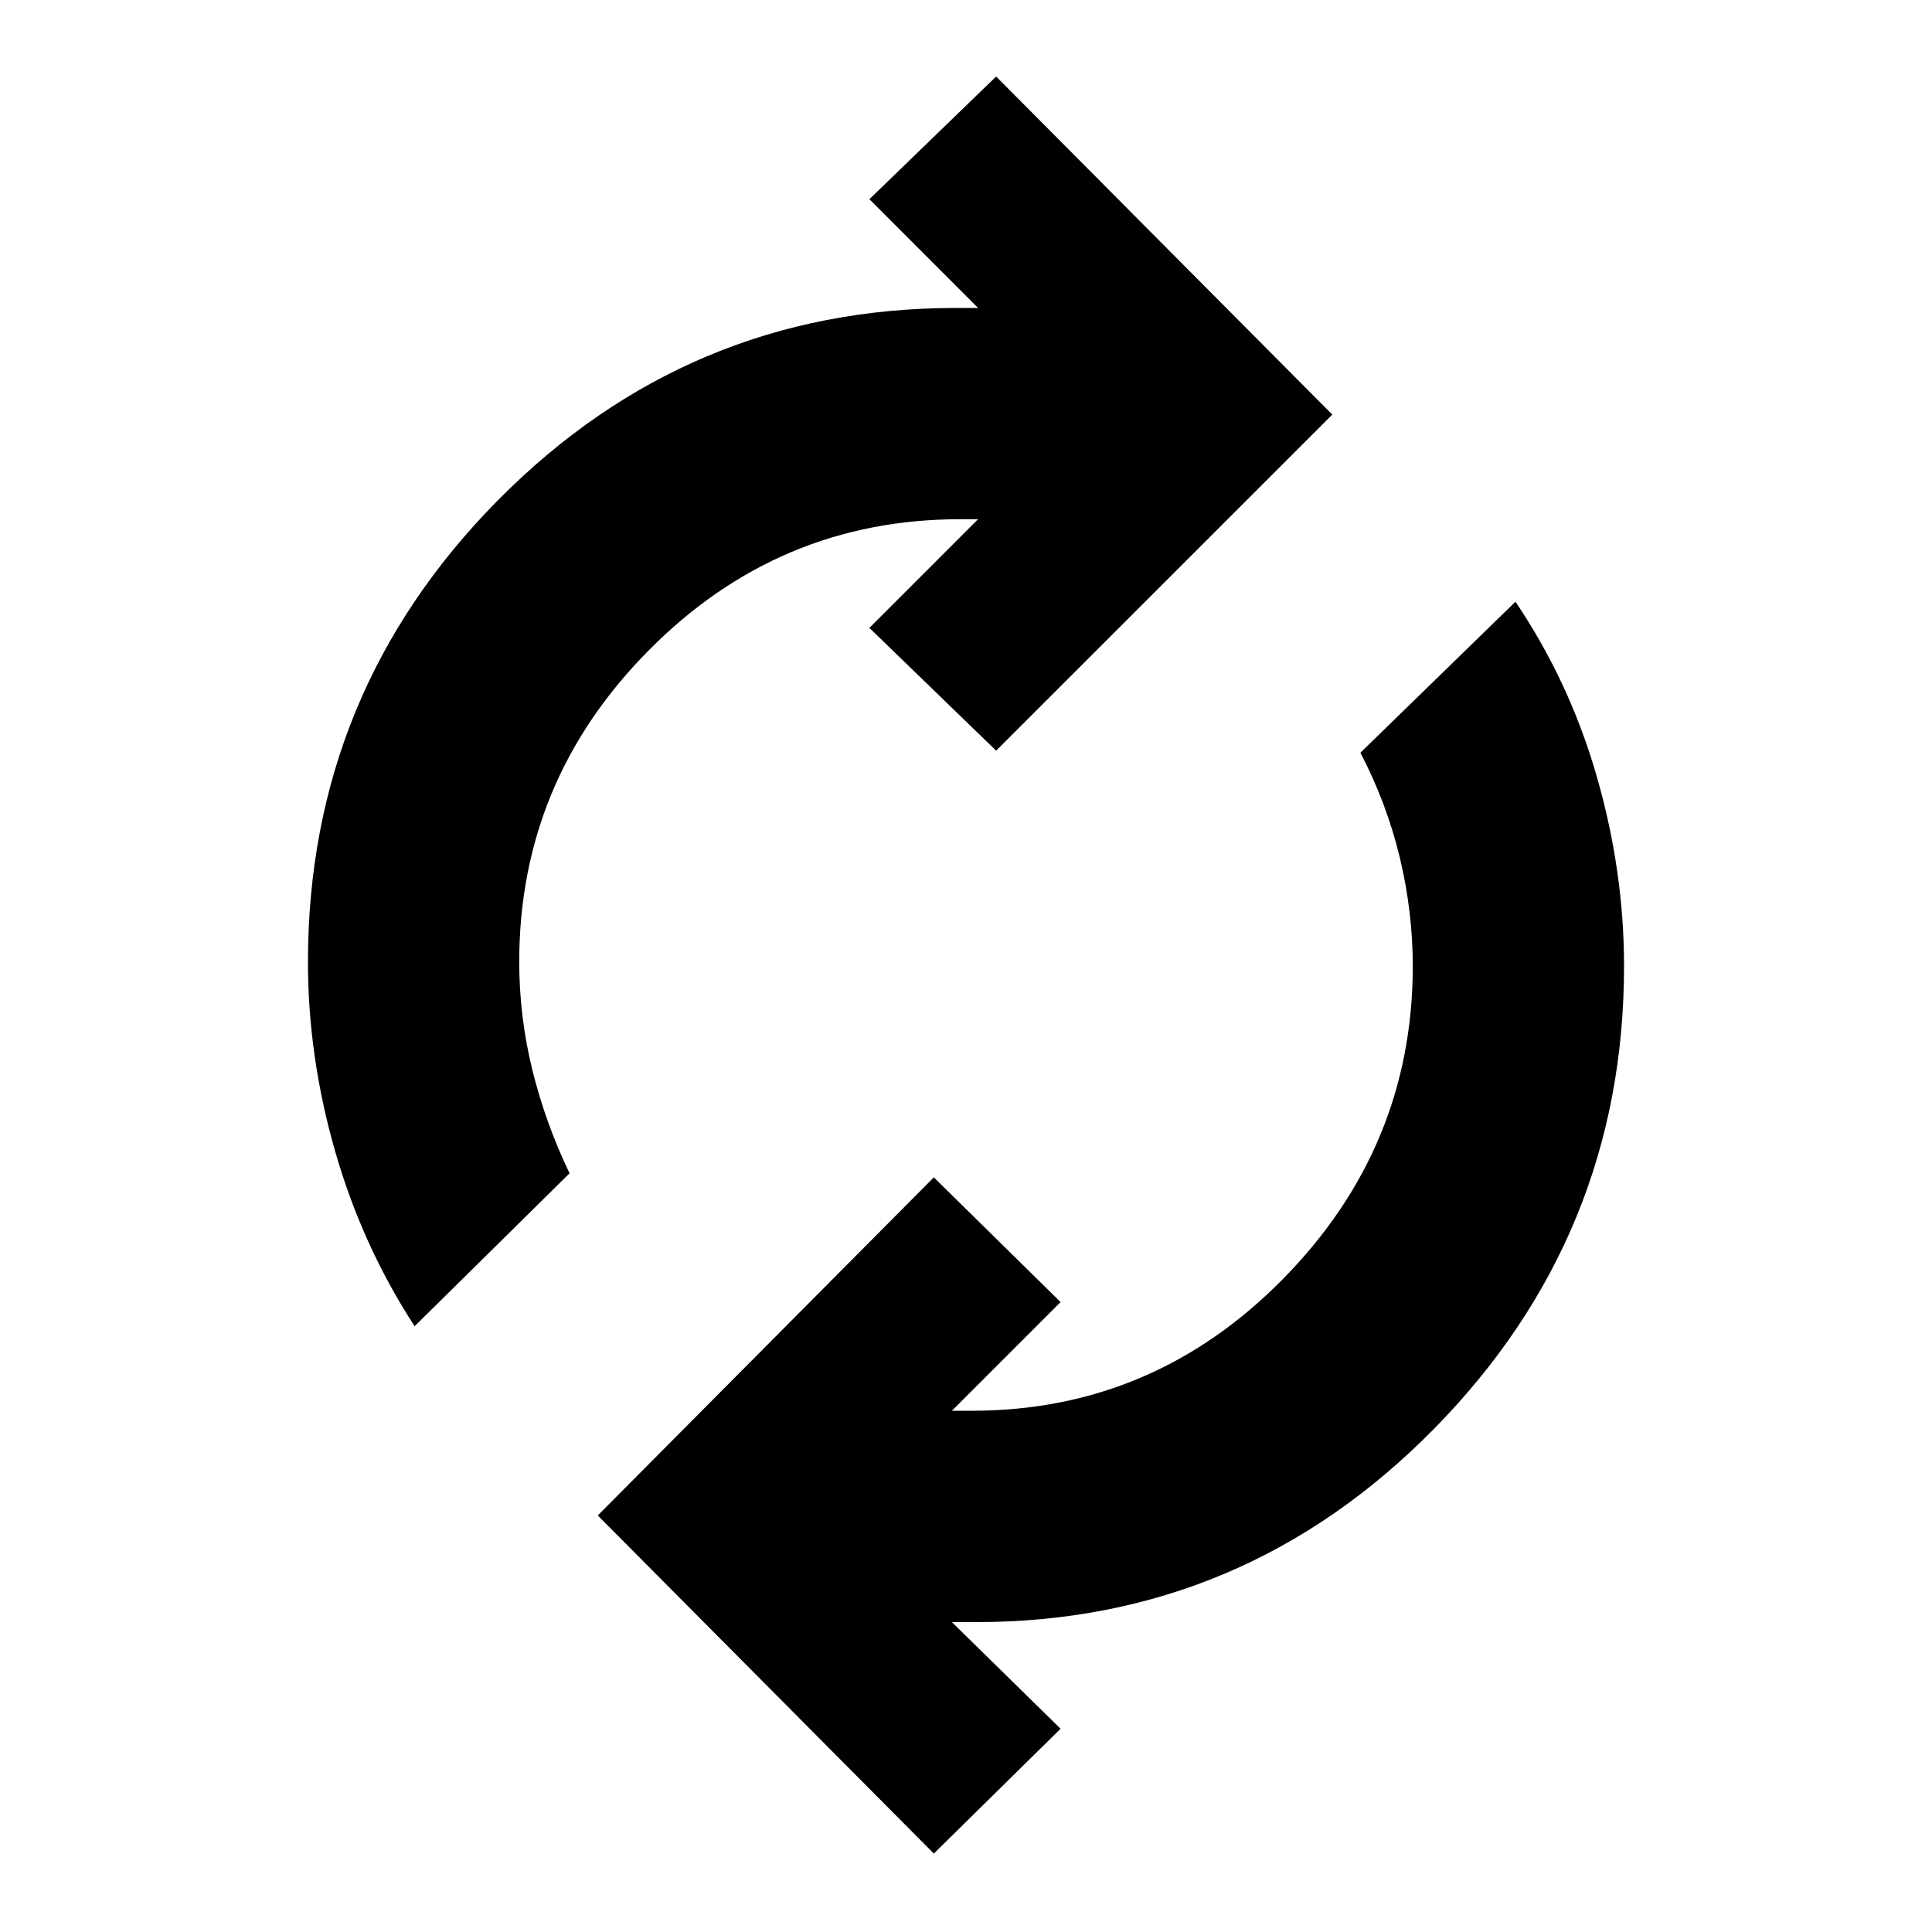 <svg xmlns="http://www.w3.org/2000/svg" height="20" width="20"><path d="M13.792 4.292 10.312 7.771 9 6.5 10.125 5.375H9.938Q8.062 5.375 6.719 6.729Q5.375 8.083 5.375 9.958Q5.375 10.521 5.51 11.073Q5.646 11.625 5.896 12.146L4.292 13.729Q3.75 12.896 3.469 11.917Q3.188 10.938 3.188 9.958Q3.188 7.167 5.156 5.177Q7.125 3.188 9.896 3.188H10.125L9 2.062L10.312 0.792ZM6.188 15.688 9.667 12.188 10.979 13.479 9.854 14.604H10.062Q11.938 14.604 13.281 13.24Q14.625 11.875 14.625 10Q14.625 9.438 14.49 8.875Q14.354 8.312 14.083 7.792L15.688 6.229Q16.25 7.062 16.531 8.042Q16.812 9.021 16.812 10Q16.812 12.792 14.844 14.792Q12.875 16.792 10.104 16.792H9.854L10.979 17.896L9.667 19.188Z"/></svg>